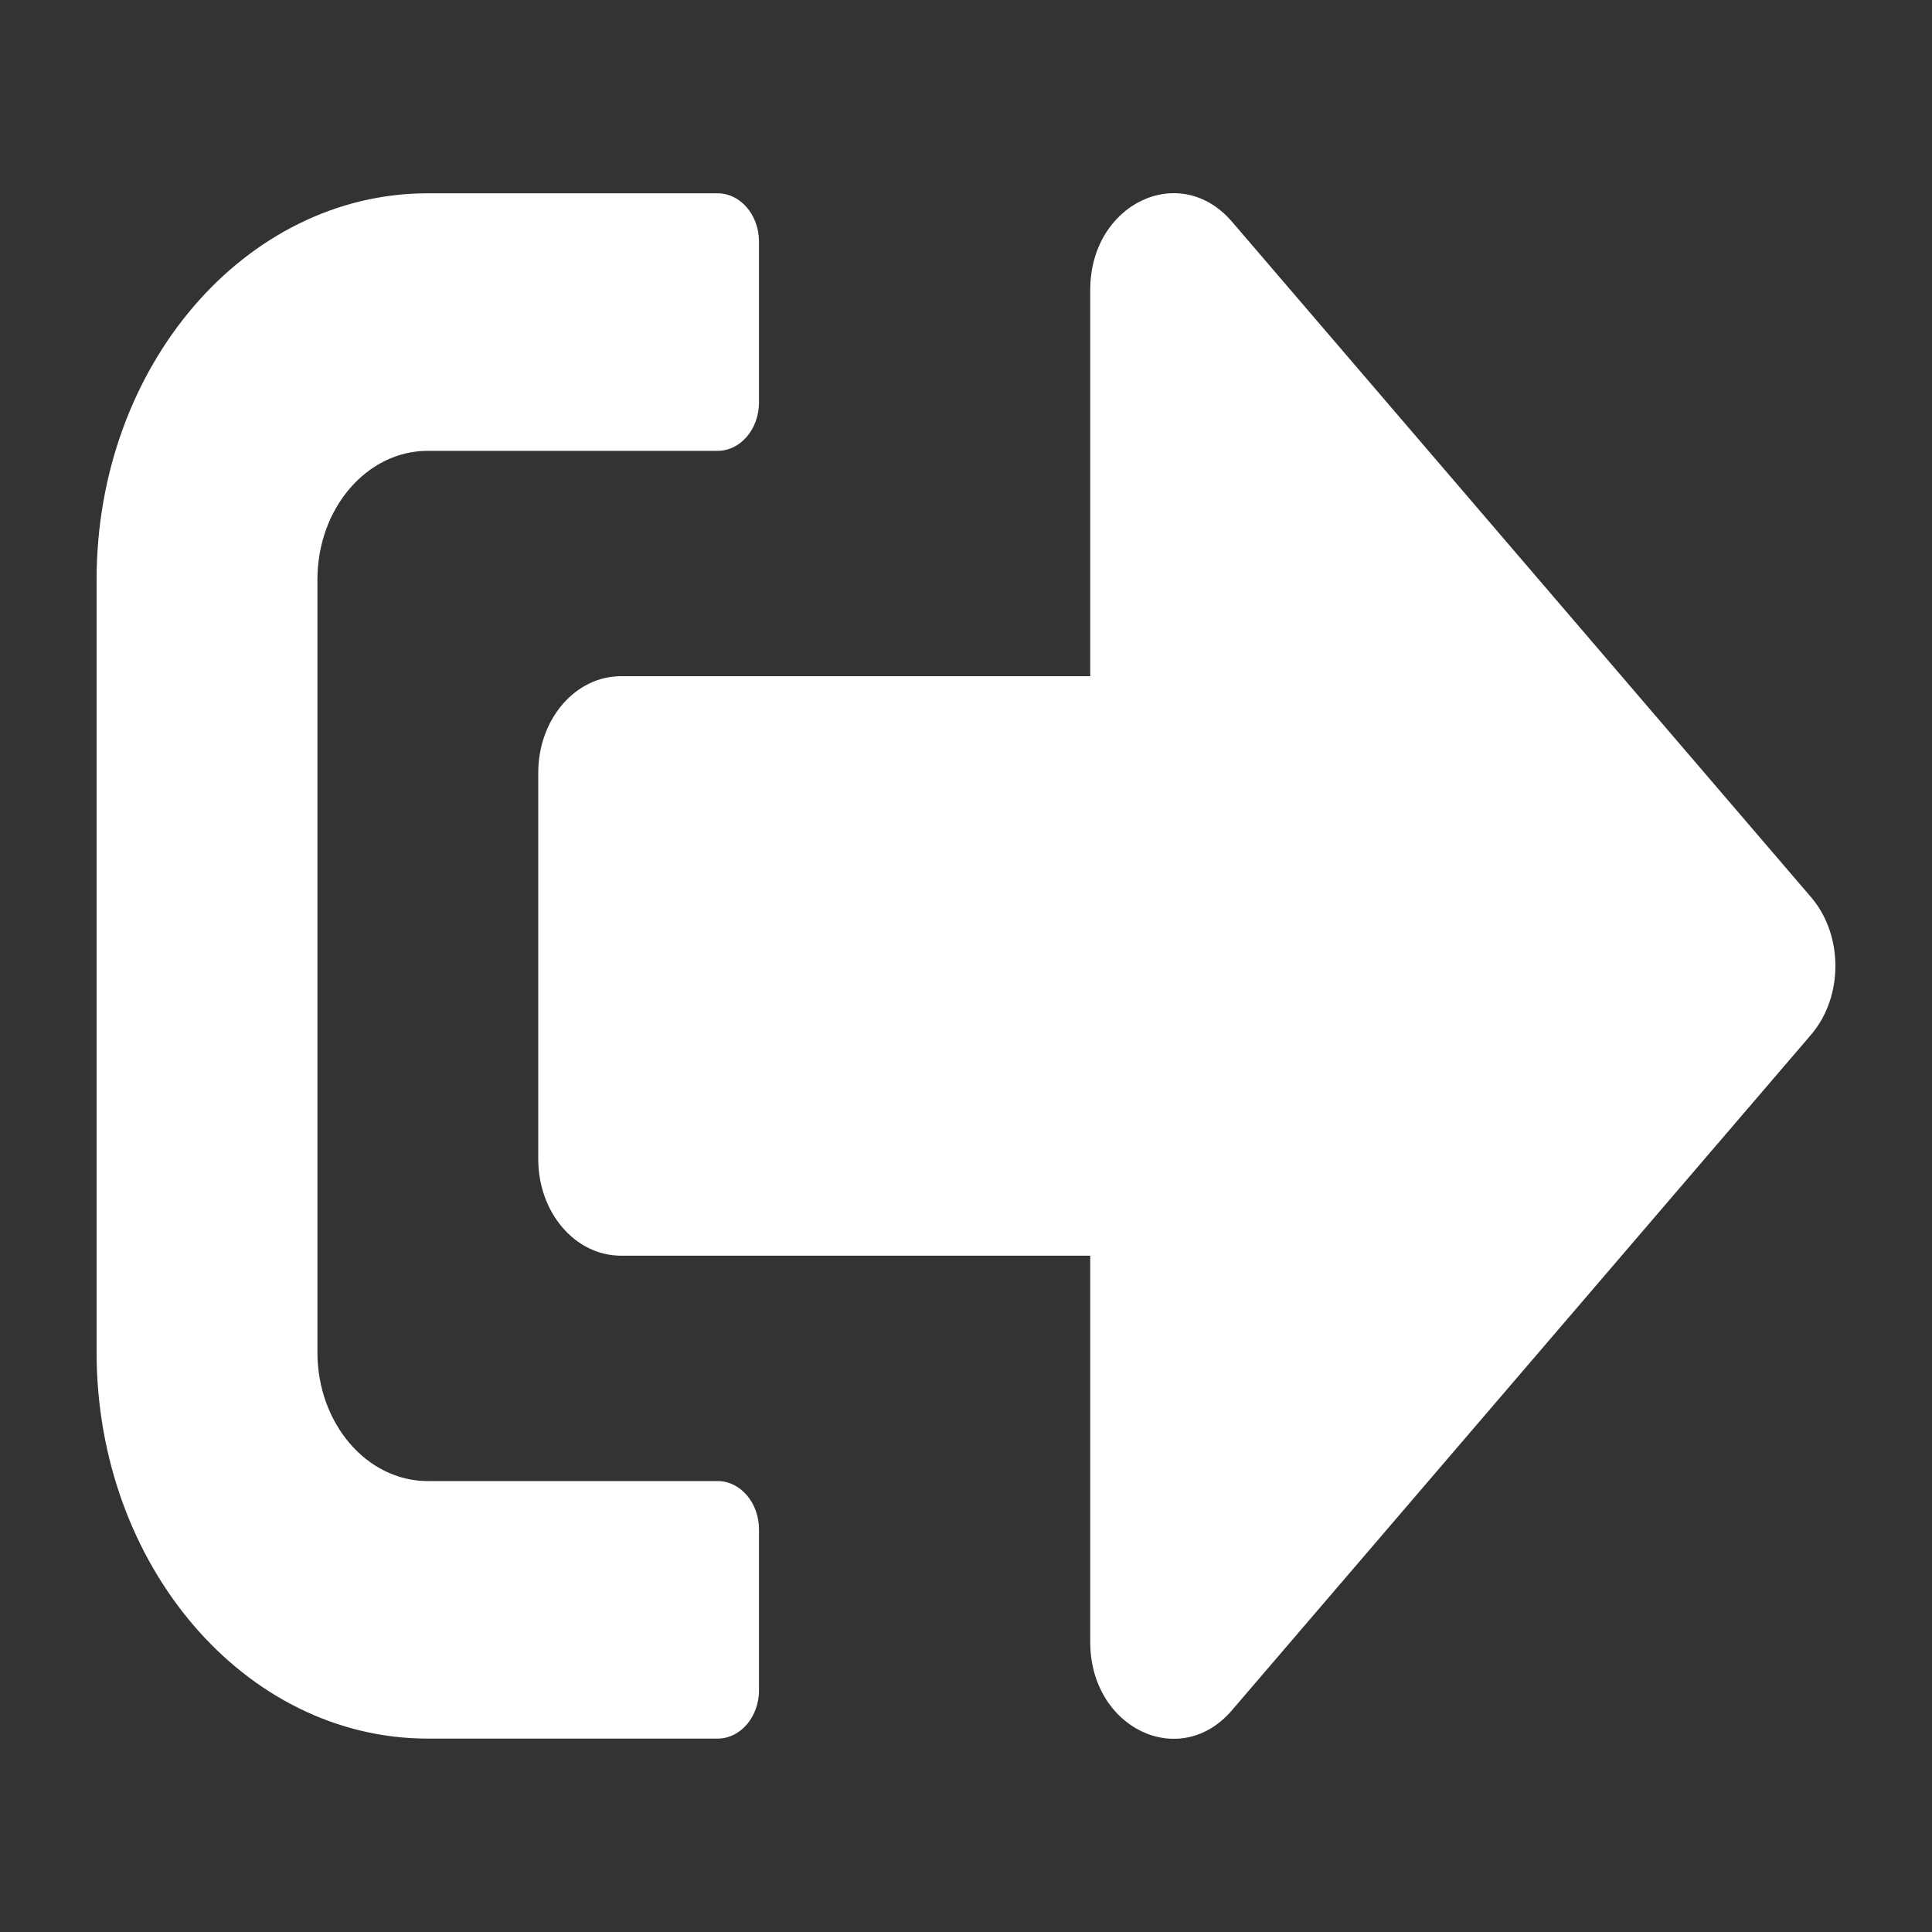 <?xml version="1.0" encoding="UTF-8" standalone="no"?><svg width='20' height='20' viewBox='0 0 20 20' fill='none' xmlns='http://www.w3.org/2000/svg'>
<rect x="0" y="0" width="20" height="20" fill="#333333" stroke="none"/>
<path d='M18.751 10.708L12.751 17.707C12.215 18.331 11.286 17.894 11.286 16.998V12.999H6.429C5.954 12.999 5.572 12.553 5.572 11.999V8C5.572 7.446 5.954 7 6.429 7H11.286V3.001C11.286 2.109 12.211 1.668 12.751 2.292L18.751 9.291C19.083 9.683 19.083 10.316 18.751 10.708ZM7.857 17.498V15.832C7.857 15.557 7.665 15.332 7.429 15.332H4.429C3.797 15.332 3.286 14.736 3.286 13.999V6C3.286 5.263 3.797 4.667 4.429 4.667H7.429C7.665 4.667 7.857 4.442 7.857 4.167V2.501C7.857 2.226 7.665 2.001 7.429 2.001H4.429C2.536 2.001 1 3.792 1 6V13.999C1 16.207 2.536 17.998 4.429 17.998H7.429C7.665 17.998 7.857 17.773 7.857 17.498Z' fill='white'/>
</svg>

